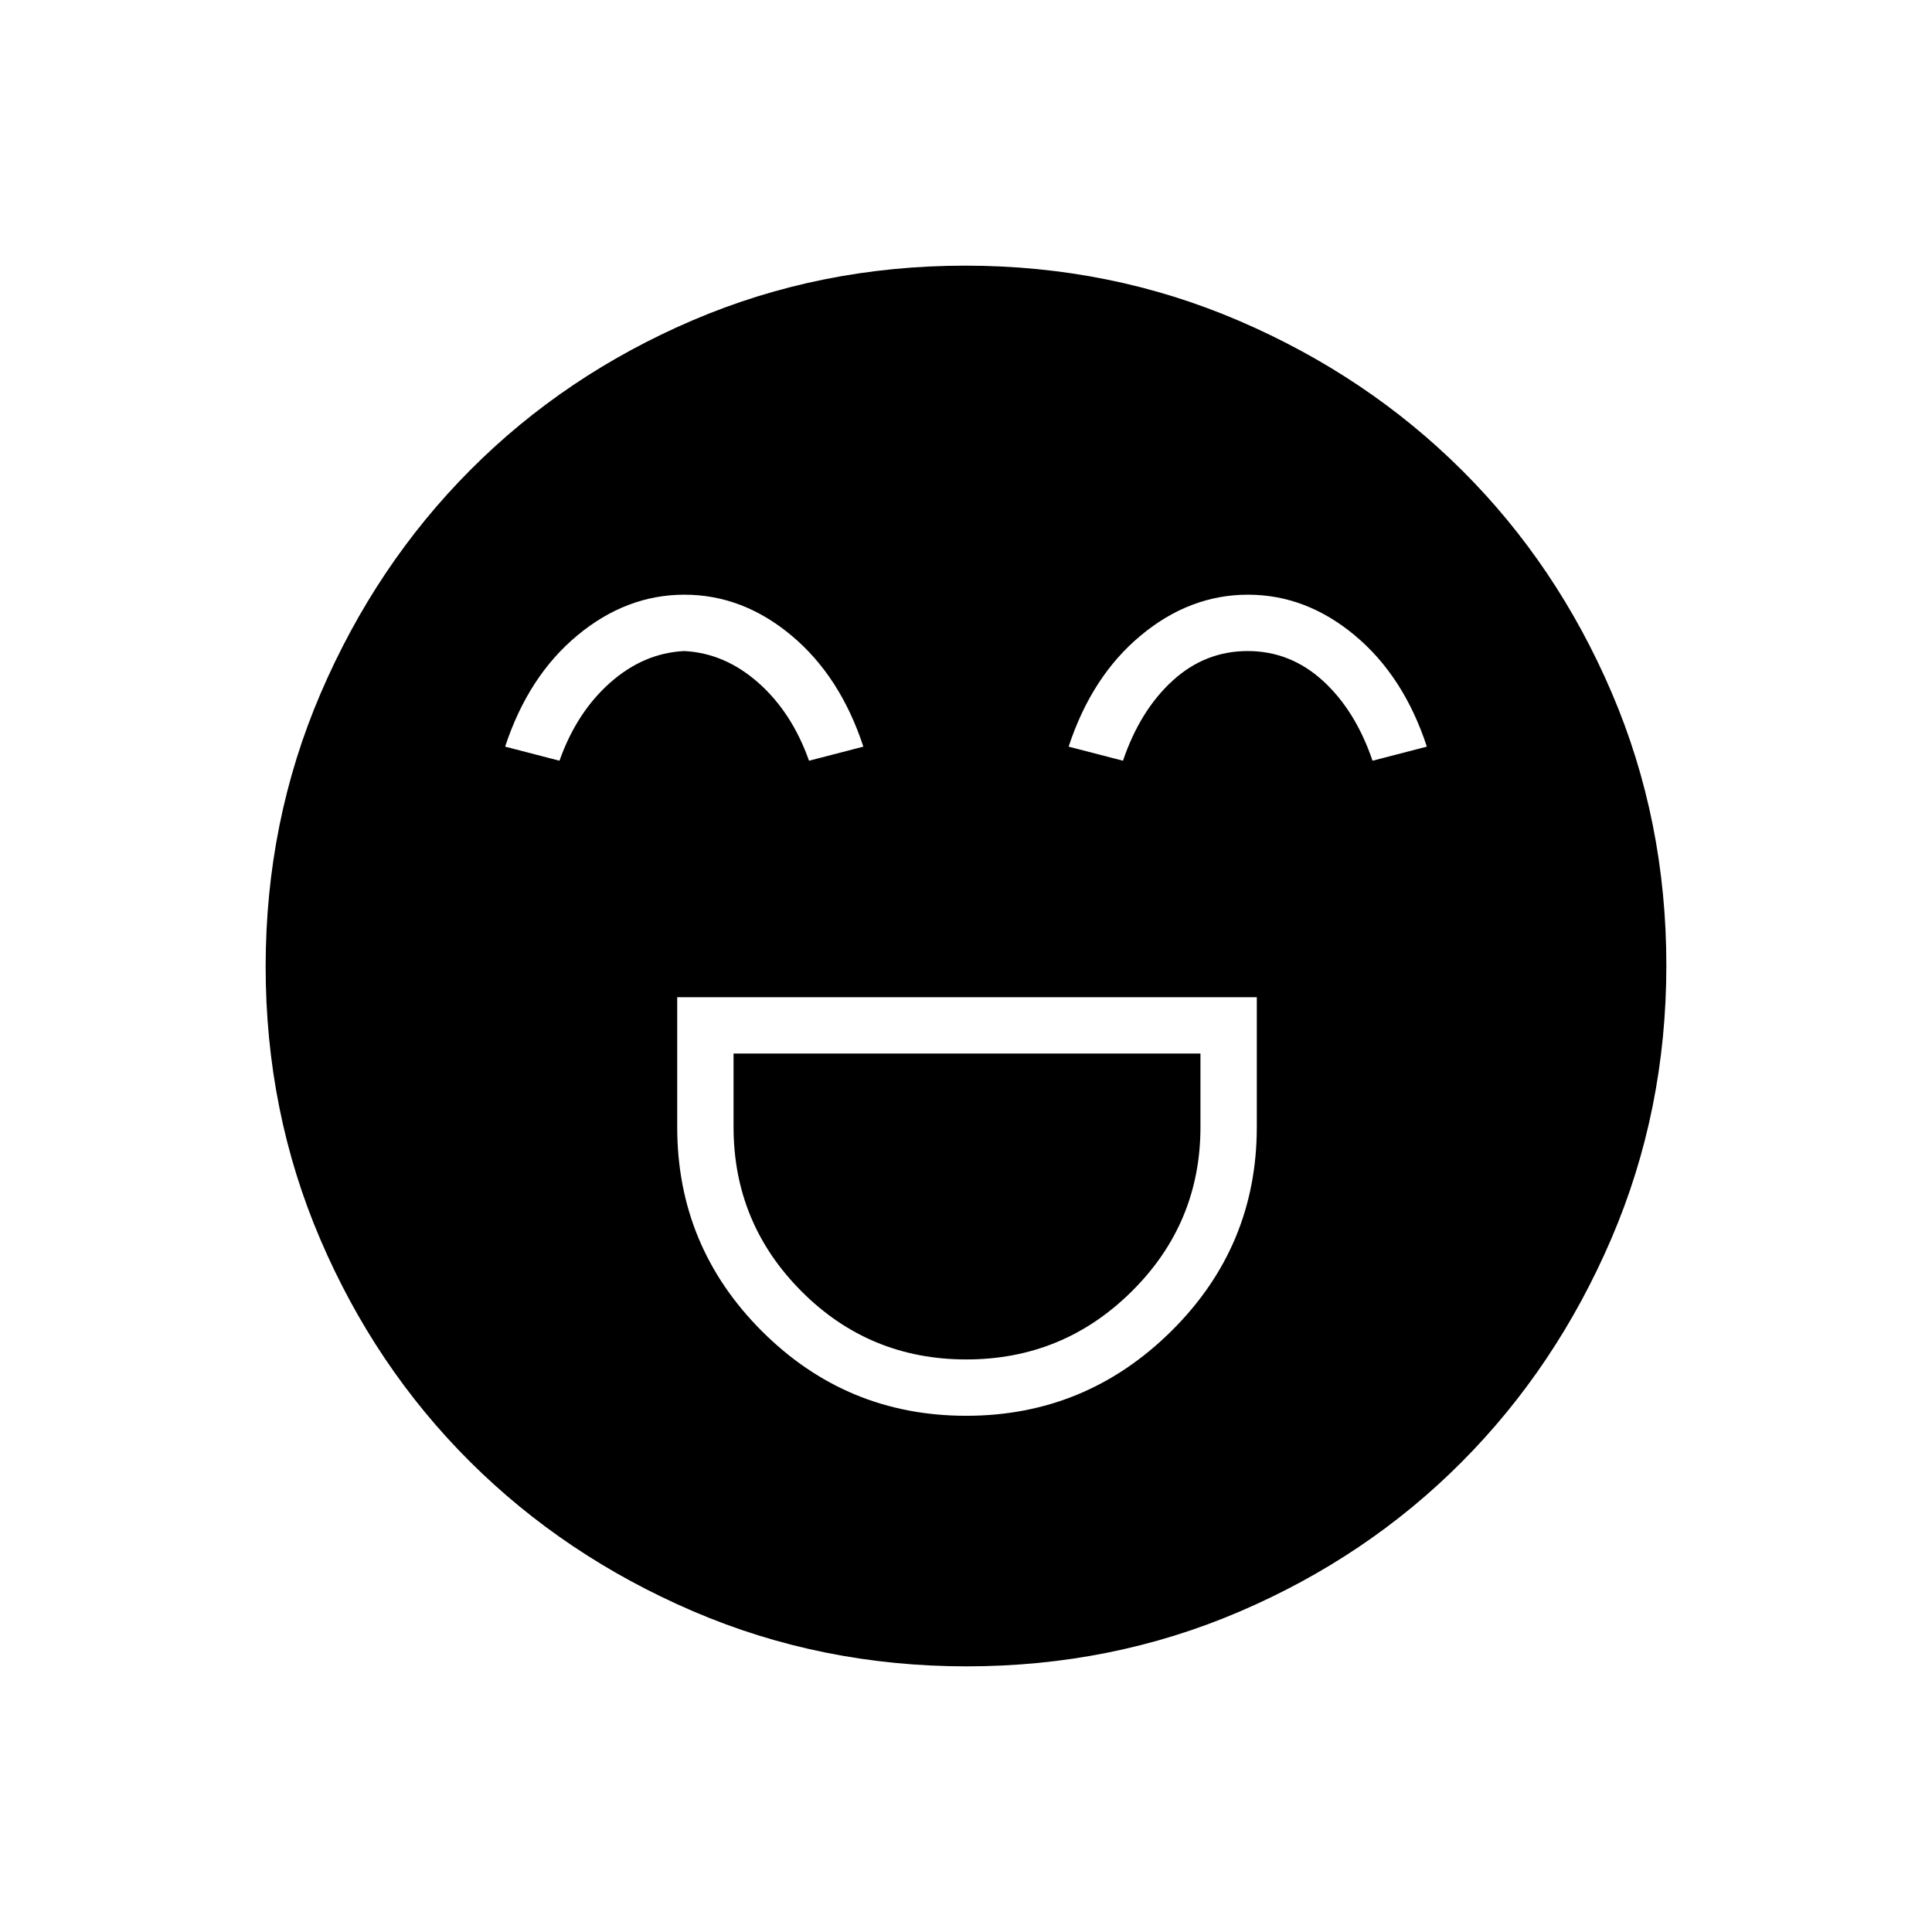 <svg xmlns="http://www.w3.org/2000/svg" height="48" viewBox="0 96 960 960" width="48"><path d="M336.5 591.5V656q0 59.381 42.084 101.441 42.084 42.059 101.5 42.059T582 757.441q42.5-42.06 42.5-101.441v-64.5h-288Zm143.648 180q-48.148 0-81.898-33.855Q364.5 703.79 364.5 656v-36.5h232V656q0 47.79-34.102 81.645t-82.25 33.855Zm-140.055-380q-28.877 0-53.235 20.25T251 467l27 7q8.5-24 25.141-38.75 16.64-14.75 36.811-15.75 20.17 1 36.859 15.75T402 474l27-7q-11.5-35-35.766-55.25-24.265-20.25-53.141-20.25Zm280 0q-28.877 0-53.235 20.25T531 467l27 7q8.5-25 24.641-39.75 16.14-14.75 37.311-14.75 21.17 0 37.359 14.75T682 474l27-7q-11.5-35-35.766-55.25-24.265-20.25-53.141-20.25ZM480.302 924q-72.209 0-135.937-27.391-63.729-27.392-110.871-74.348-47.142-46.957-74.318-110.394Q132 648.43 132 576.302q0-72.209 27.391-135.937 27.392-63.729 74.348-110.871 46.957-47.142 110.394-74.318Q407.57 228 479.698 228q72.209 0 135.937 27.391 63.729 27.392 110.871 74.348 47.142 46.957 74.318 110.394Q828 503.57 828 575.698q0 72.208-27.391 135.937-27.392 63.729-74.348 110.871-46.957 47.142-110.394 74.318Q552.43 924 480.302 924Z"/></svg>